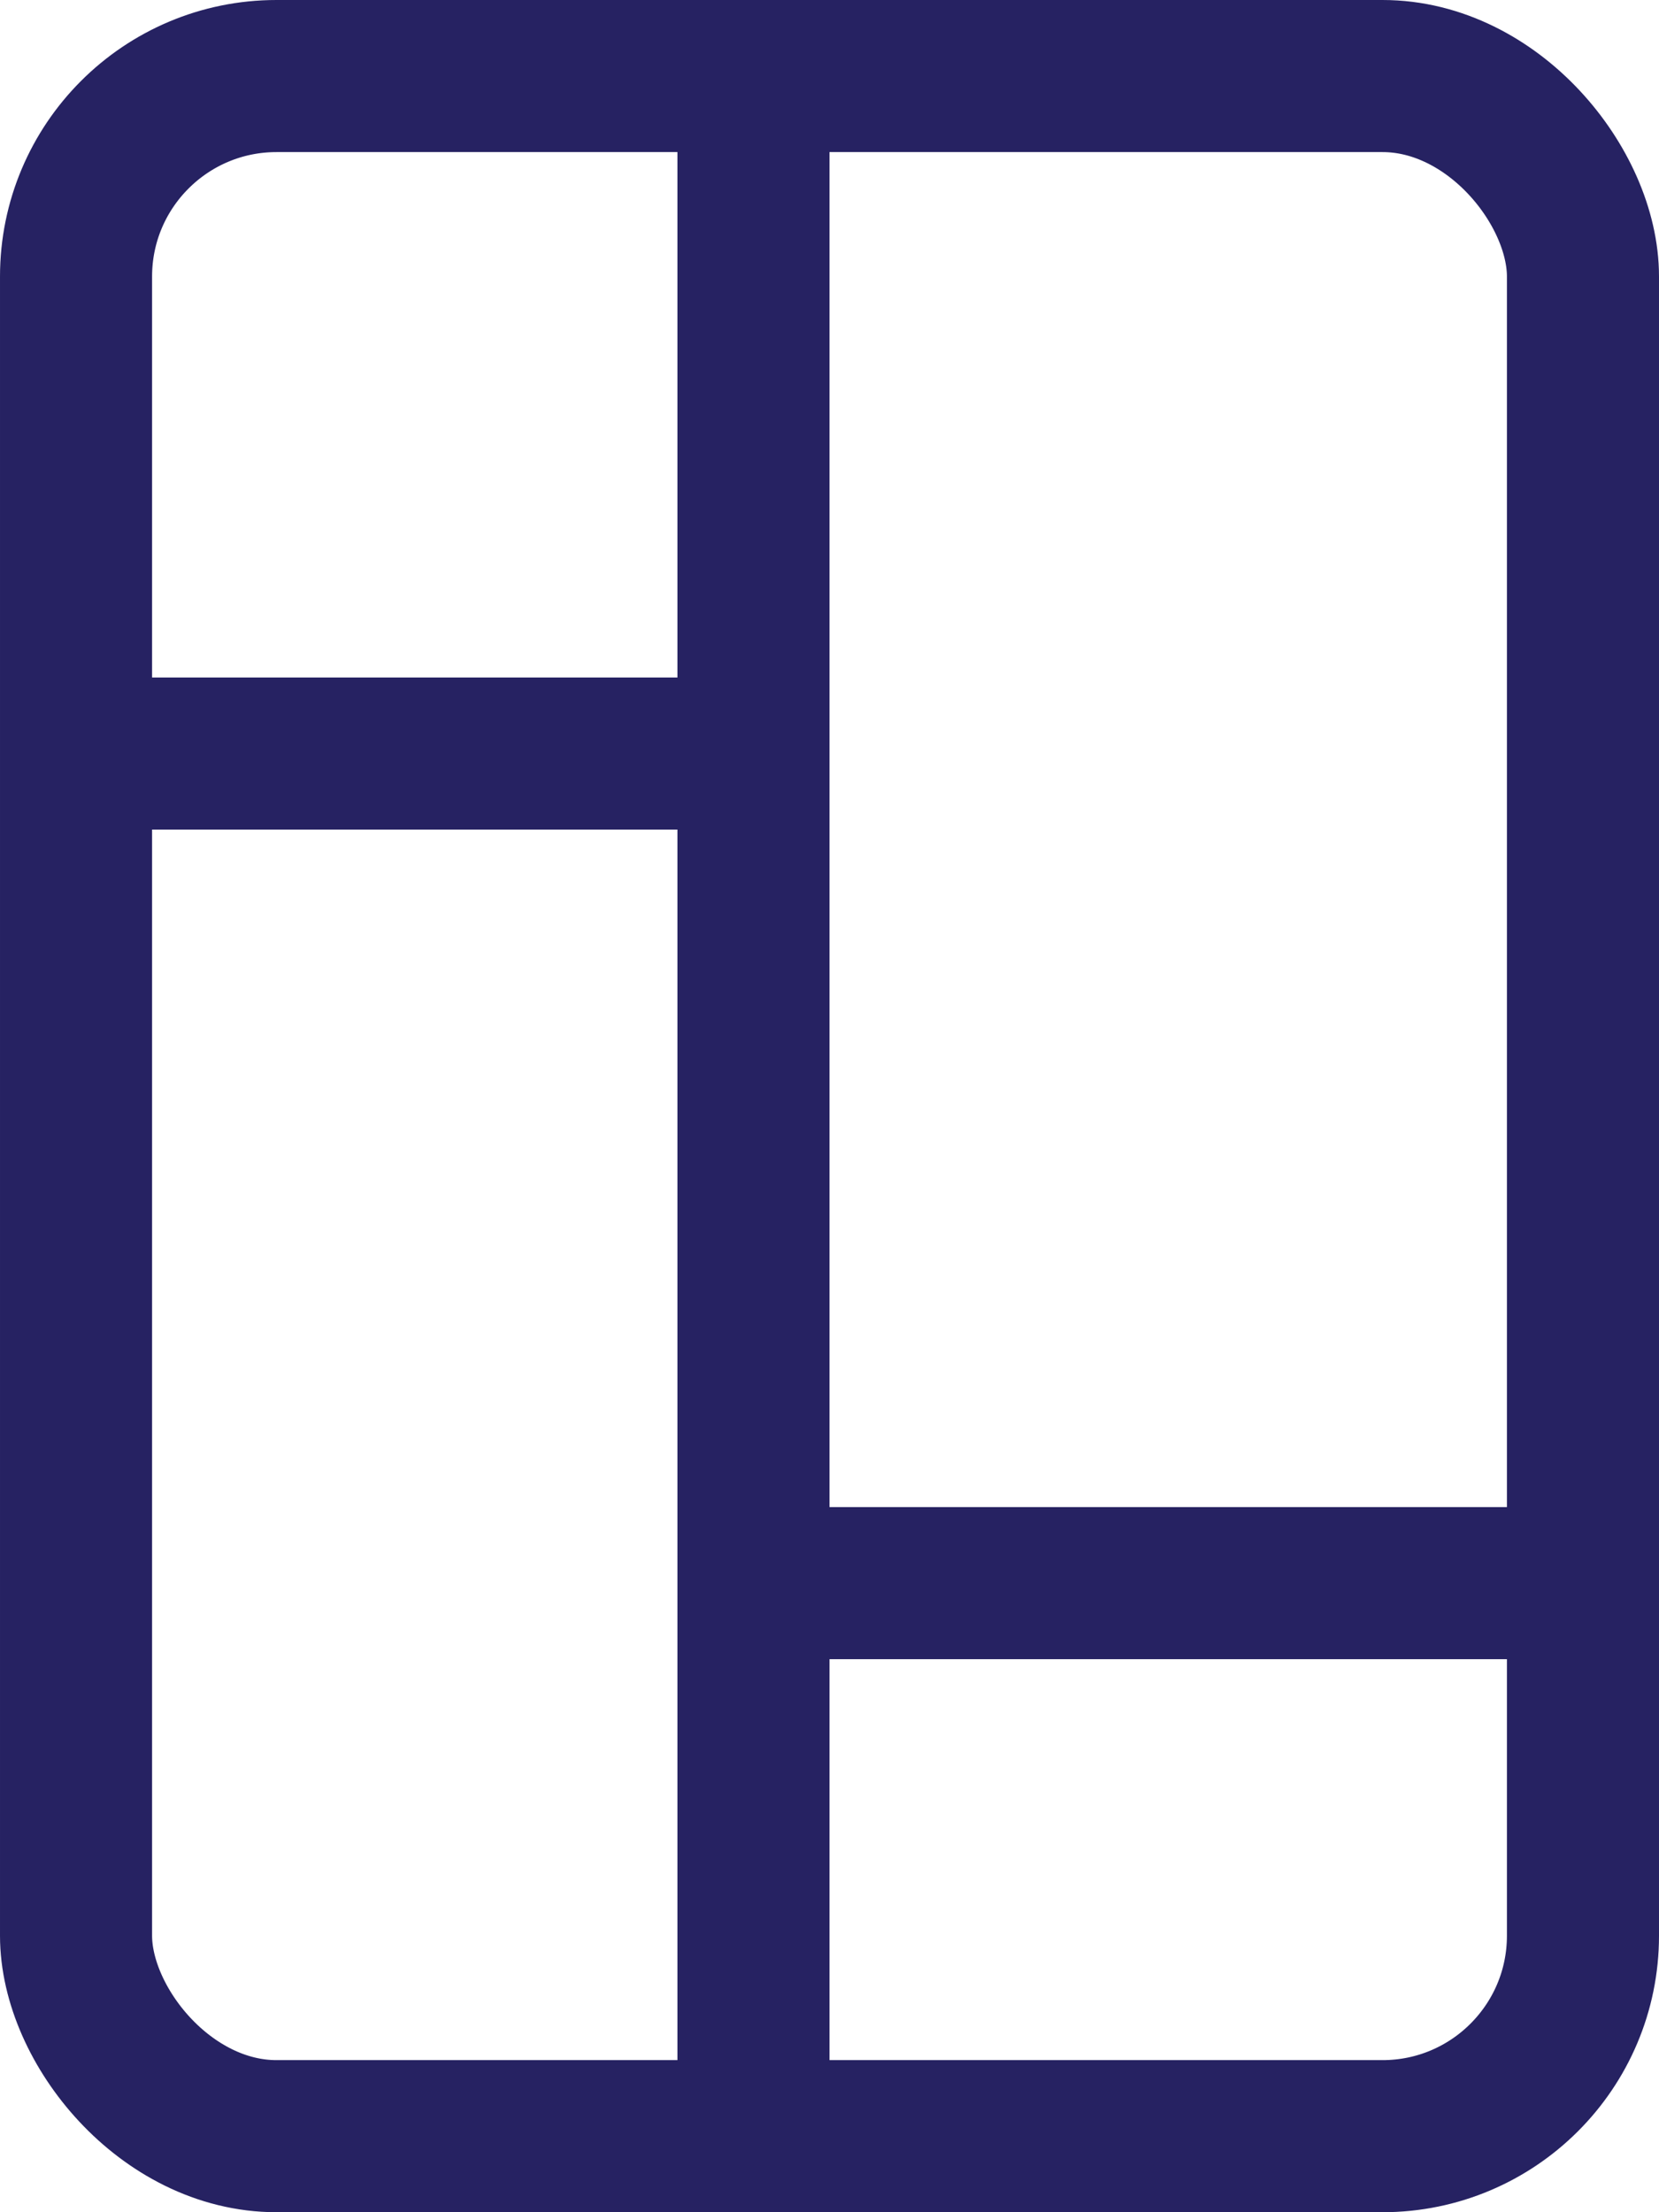 <svg width="12" height="16" viewBox="0 0 12 16" fill="none" xmlns="http://www.w3.org/2000/svg">
<rect x="0.55" y="0.55" width="10.9" height="14.9" rx="1.45" stroke="#262262" stroke-width="1.1"/>
<line x1="1" y1="5.45" x2="6" y2="5.45" stroke="#262262" stroke-width="1.1"/>
<line x1="6" y1="11.45" x2="11" y2="11.45" stroke="#262262" stroke-width="1.1"/>
<line x1="5.45" y1="15" x2="5.45" y2="1" stroke="#262262" stroke-width="1.1"/>
</svg>
